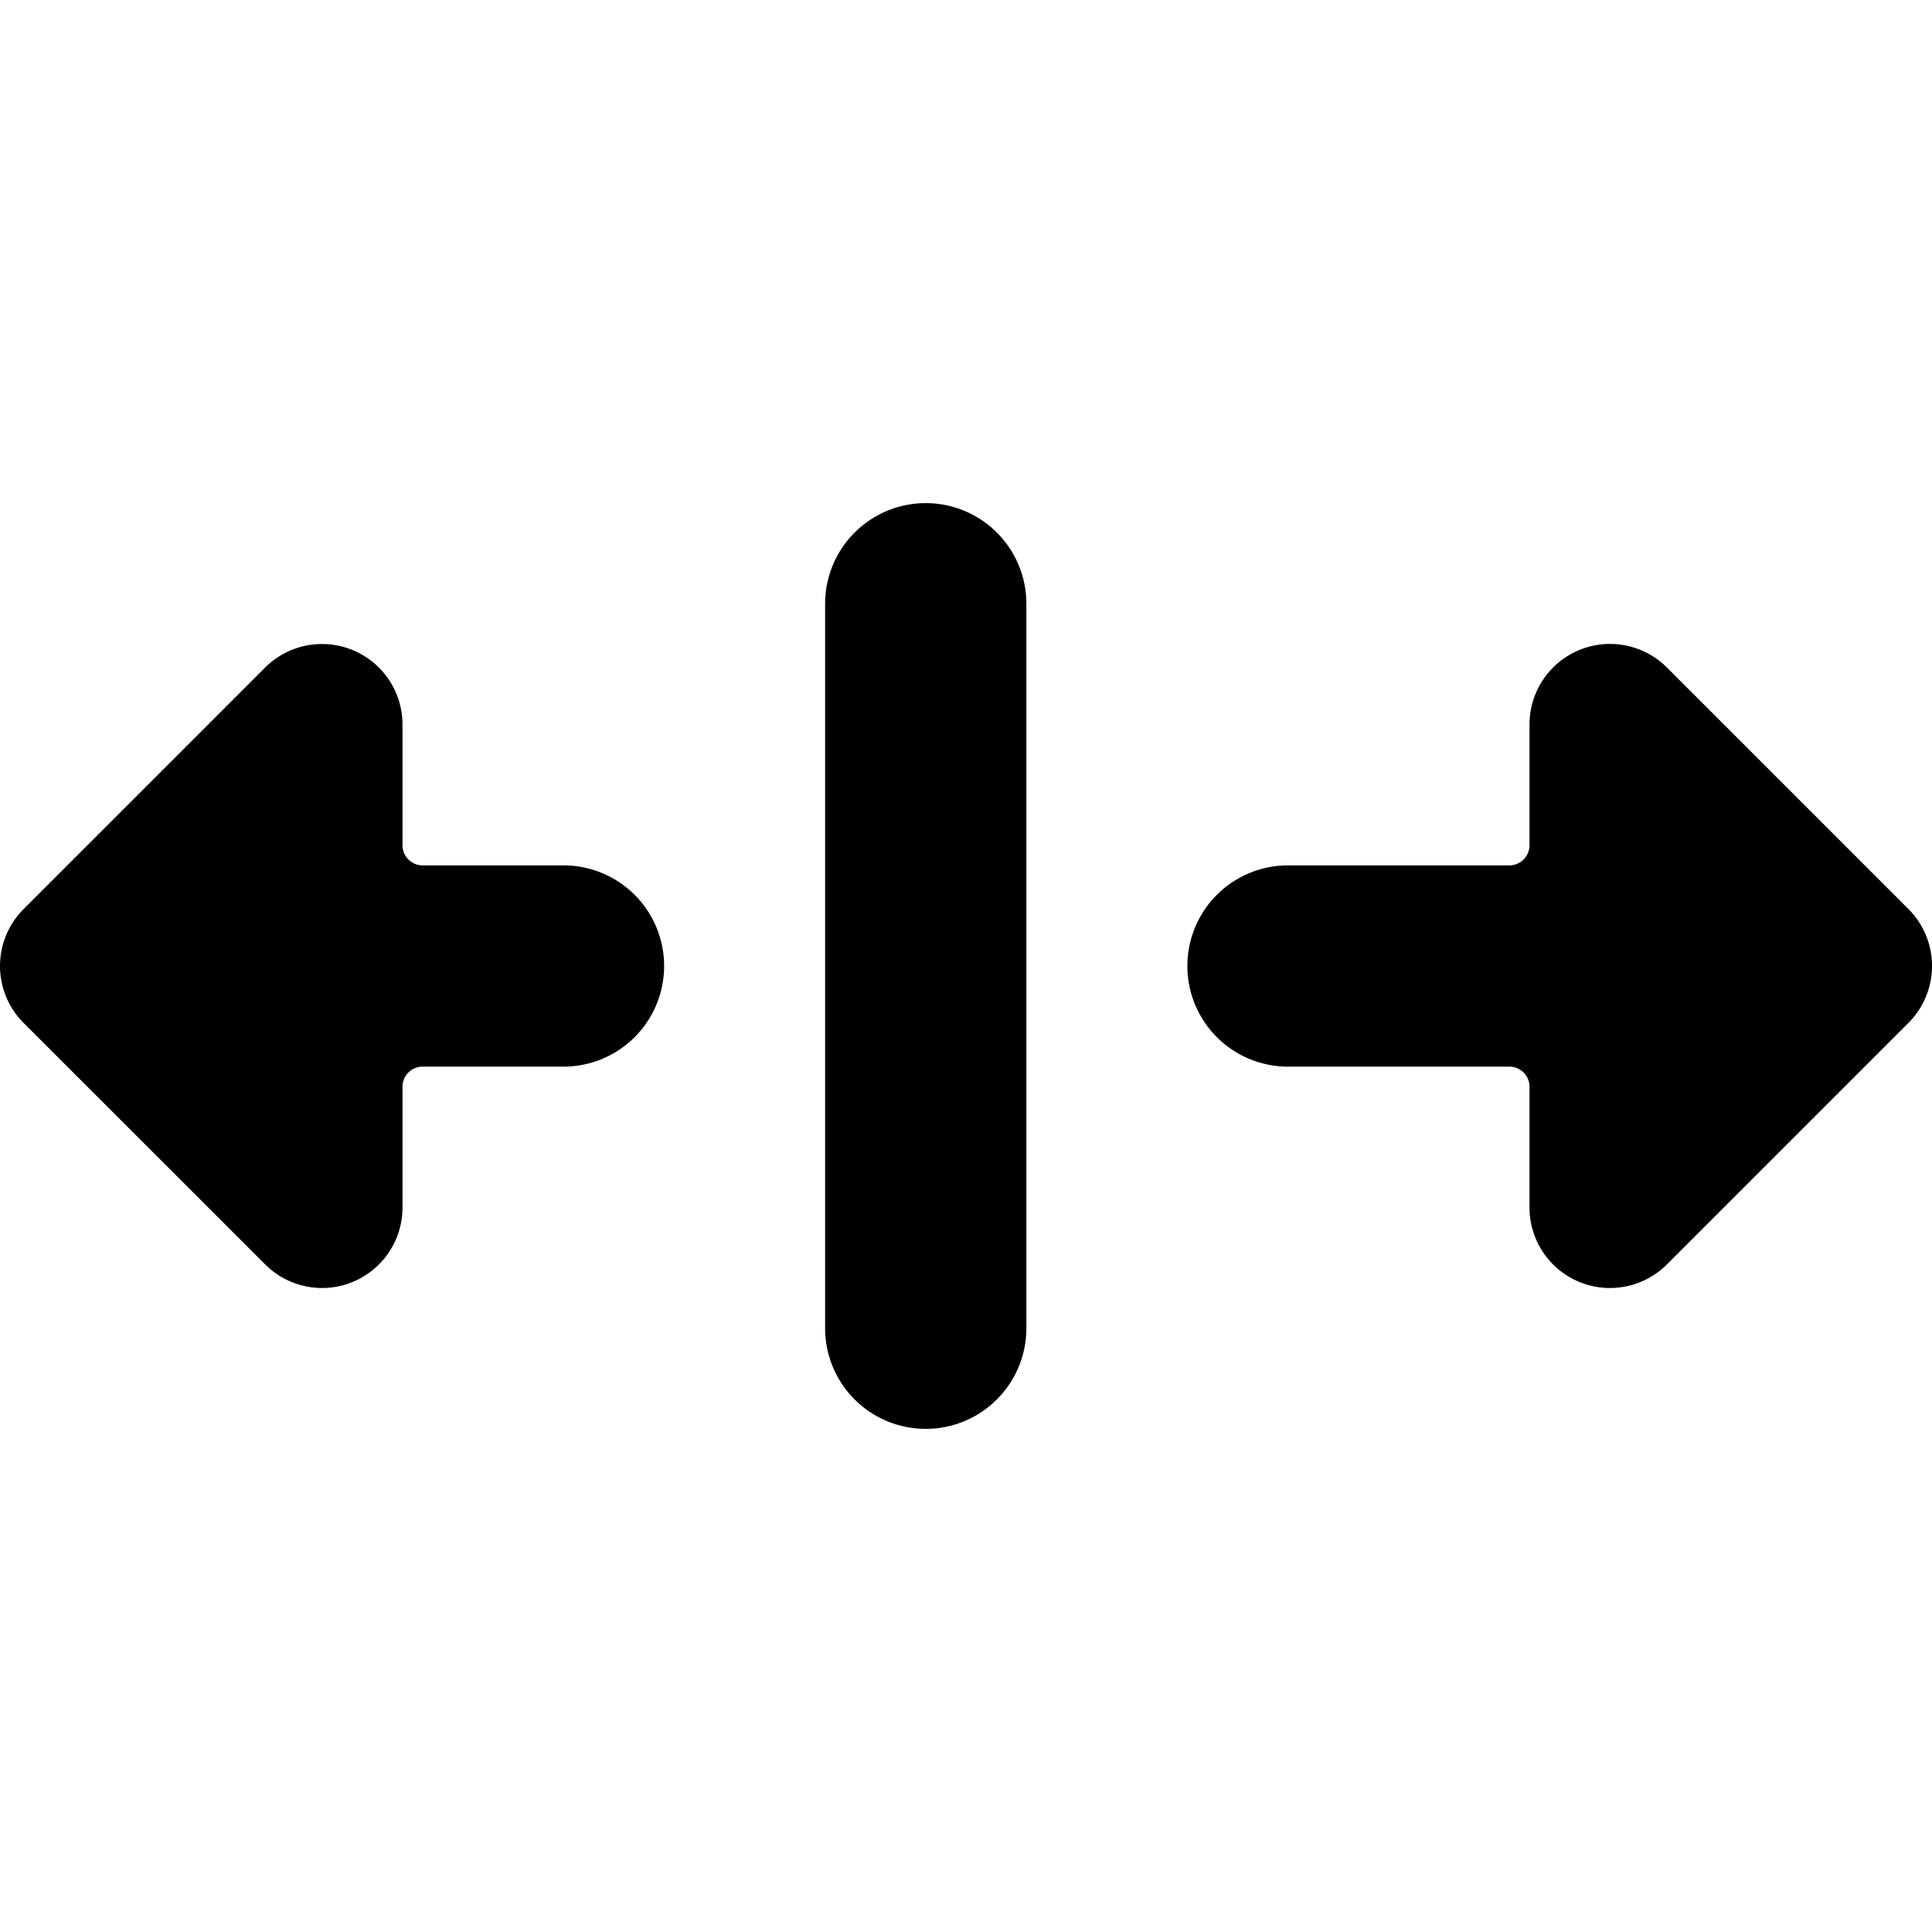 <svg xmlns="http://www.w3.org/2000/svg" viewBox="0 0 24 24"><title>expand-horizontal-3</title><path d="M10.25,7.5v9a1.25,1.25,0,0,0,2.5,0v-9a1.25,1.25,0,1,0-2.5,0Z"/><path d="M23.707,11.292l-3-3A1,1,0,0,0,19,9v1.5a.25.25,0,0,1-.25.25H16a1.25,1.25,0,0,0,0,2.5h2.75a.25.25,0,0,1,.25.25V15a1,1,0,0,0,.617.924A.987.987,0,0,0,20,16a1,1,0,0,0,.707-.293l3-3A1,1,0,0,0,23.707,11.292Z"/><path d="M3.293,15.706A1,1,0,0,0,4,16a.987.987,0,0,0,.383-.076A1,1,0,0,0,5,15V13.5a.25.25,0,0,1,.25-.25H7a1.25,1.25,0,1,0,0-2.5H5.25A.25.25,0,0,1,5,10.5V9a1,1,0,0,0-1.707-.707l-3,3a1,1,0,0,0,0,1.414Z"/></svg>